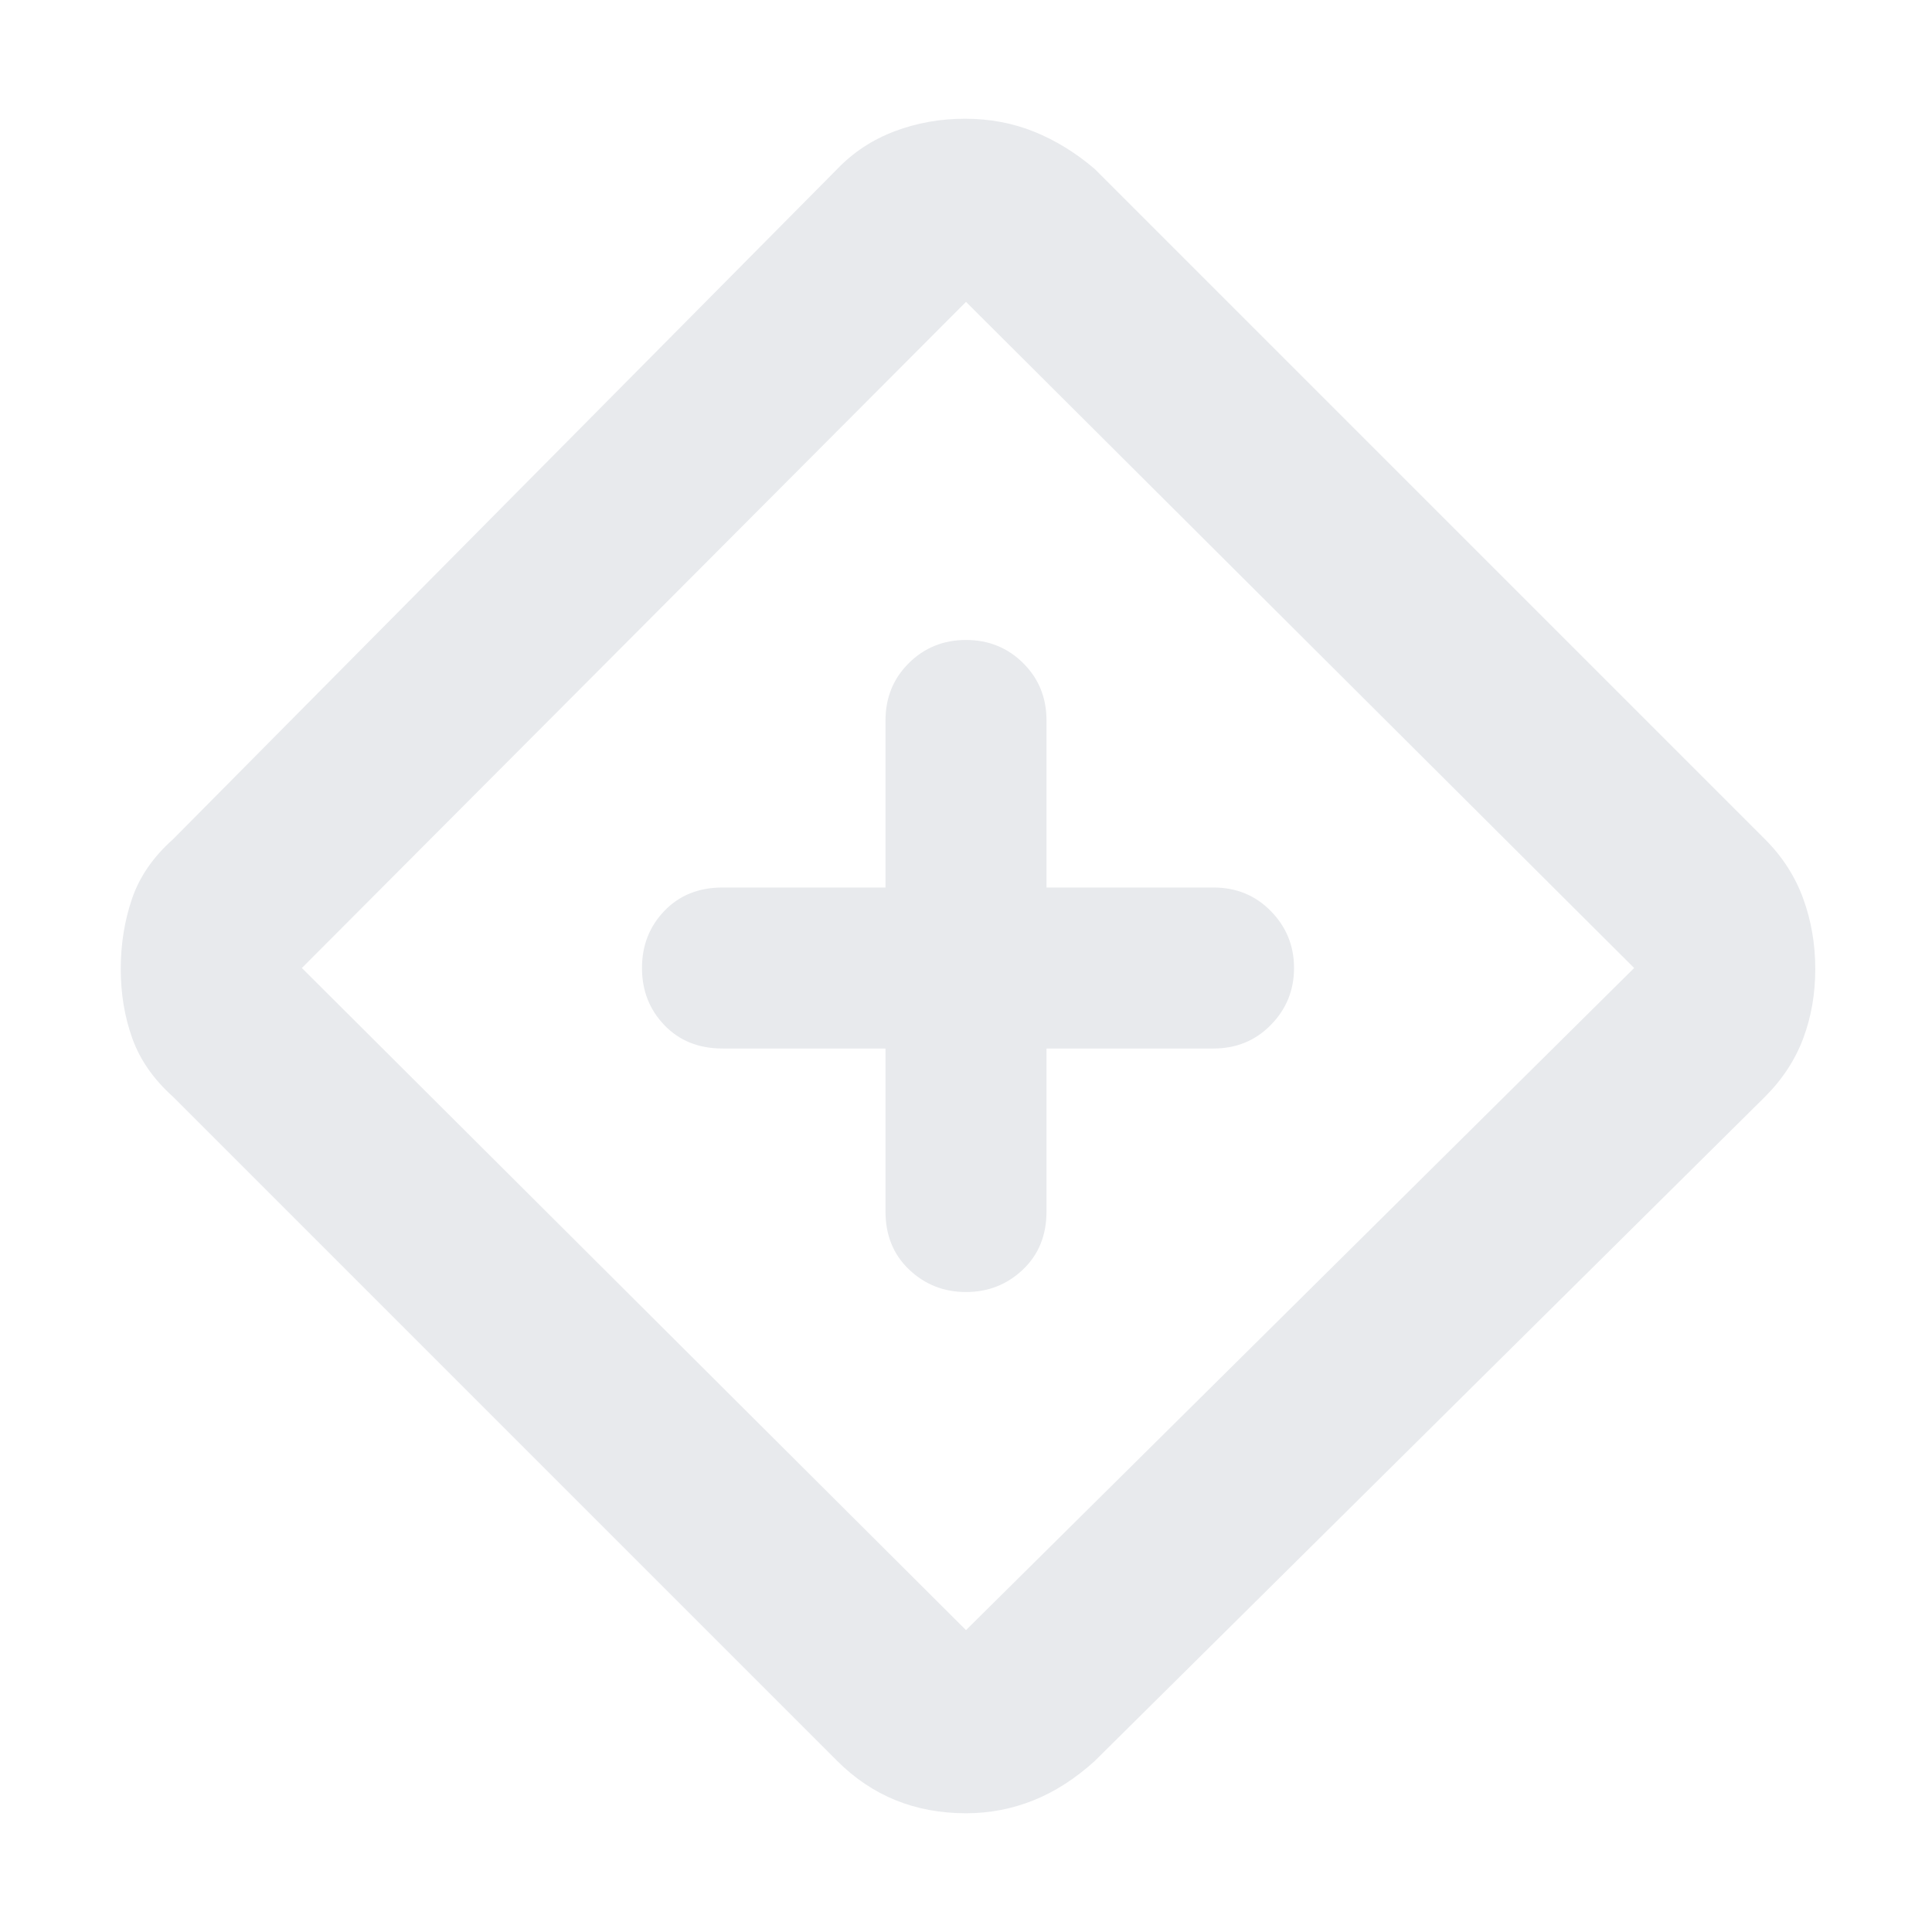 <svg xmlns="http://www.w3.org/2000/svg" height="24px" viewBox="0 -960 960 960" width="24px" fill="#e8eaed"><path d="M440-439v81q0 17.7 11.74 28.85Q463.48-318 480-318q16.52 0 28.26-11.14Q520-340.27 520-358v-81h83q17 0 28.5-11.74T643-479q0-16.52-11.5-28.26Q620-519 603-519h-83v-83q0-17-11.59-28.5Q496.81-642 480-642q-16.81 0-28.41 11.5Q440-619 440-602v83h-81q-17.7 0-28.85 11.59Q319-495.81 319-479q0 16.81 11.14 28.41Q341.27-439 359-439h81Zm40 380q-19 0-35-6.5T416-85L86-415q-14.48-12.98-20.24-28.99Q60-460 60-478.5q0-18.5 5.6-34.92Q71.2-529.85 86-543l330-333q12-12.5 28.5-18.75t35-6.25q18.5 0 34.5 6.5t30 18.5l333 333q13 13 19 29.5t6 35q0 18.5-6 34.5t-19 29L544-85q-14.56 13.22-30.55 19.61Q497.46-59 480-59Zm0-91 332-329-332-331-330 331 330 329Zm1-330Z"/></svg>